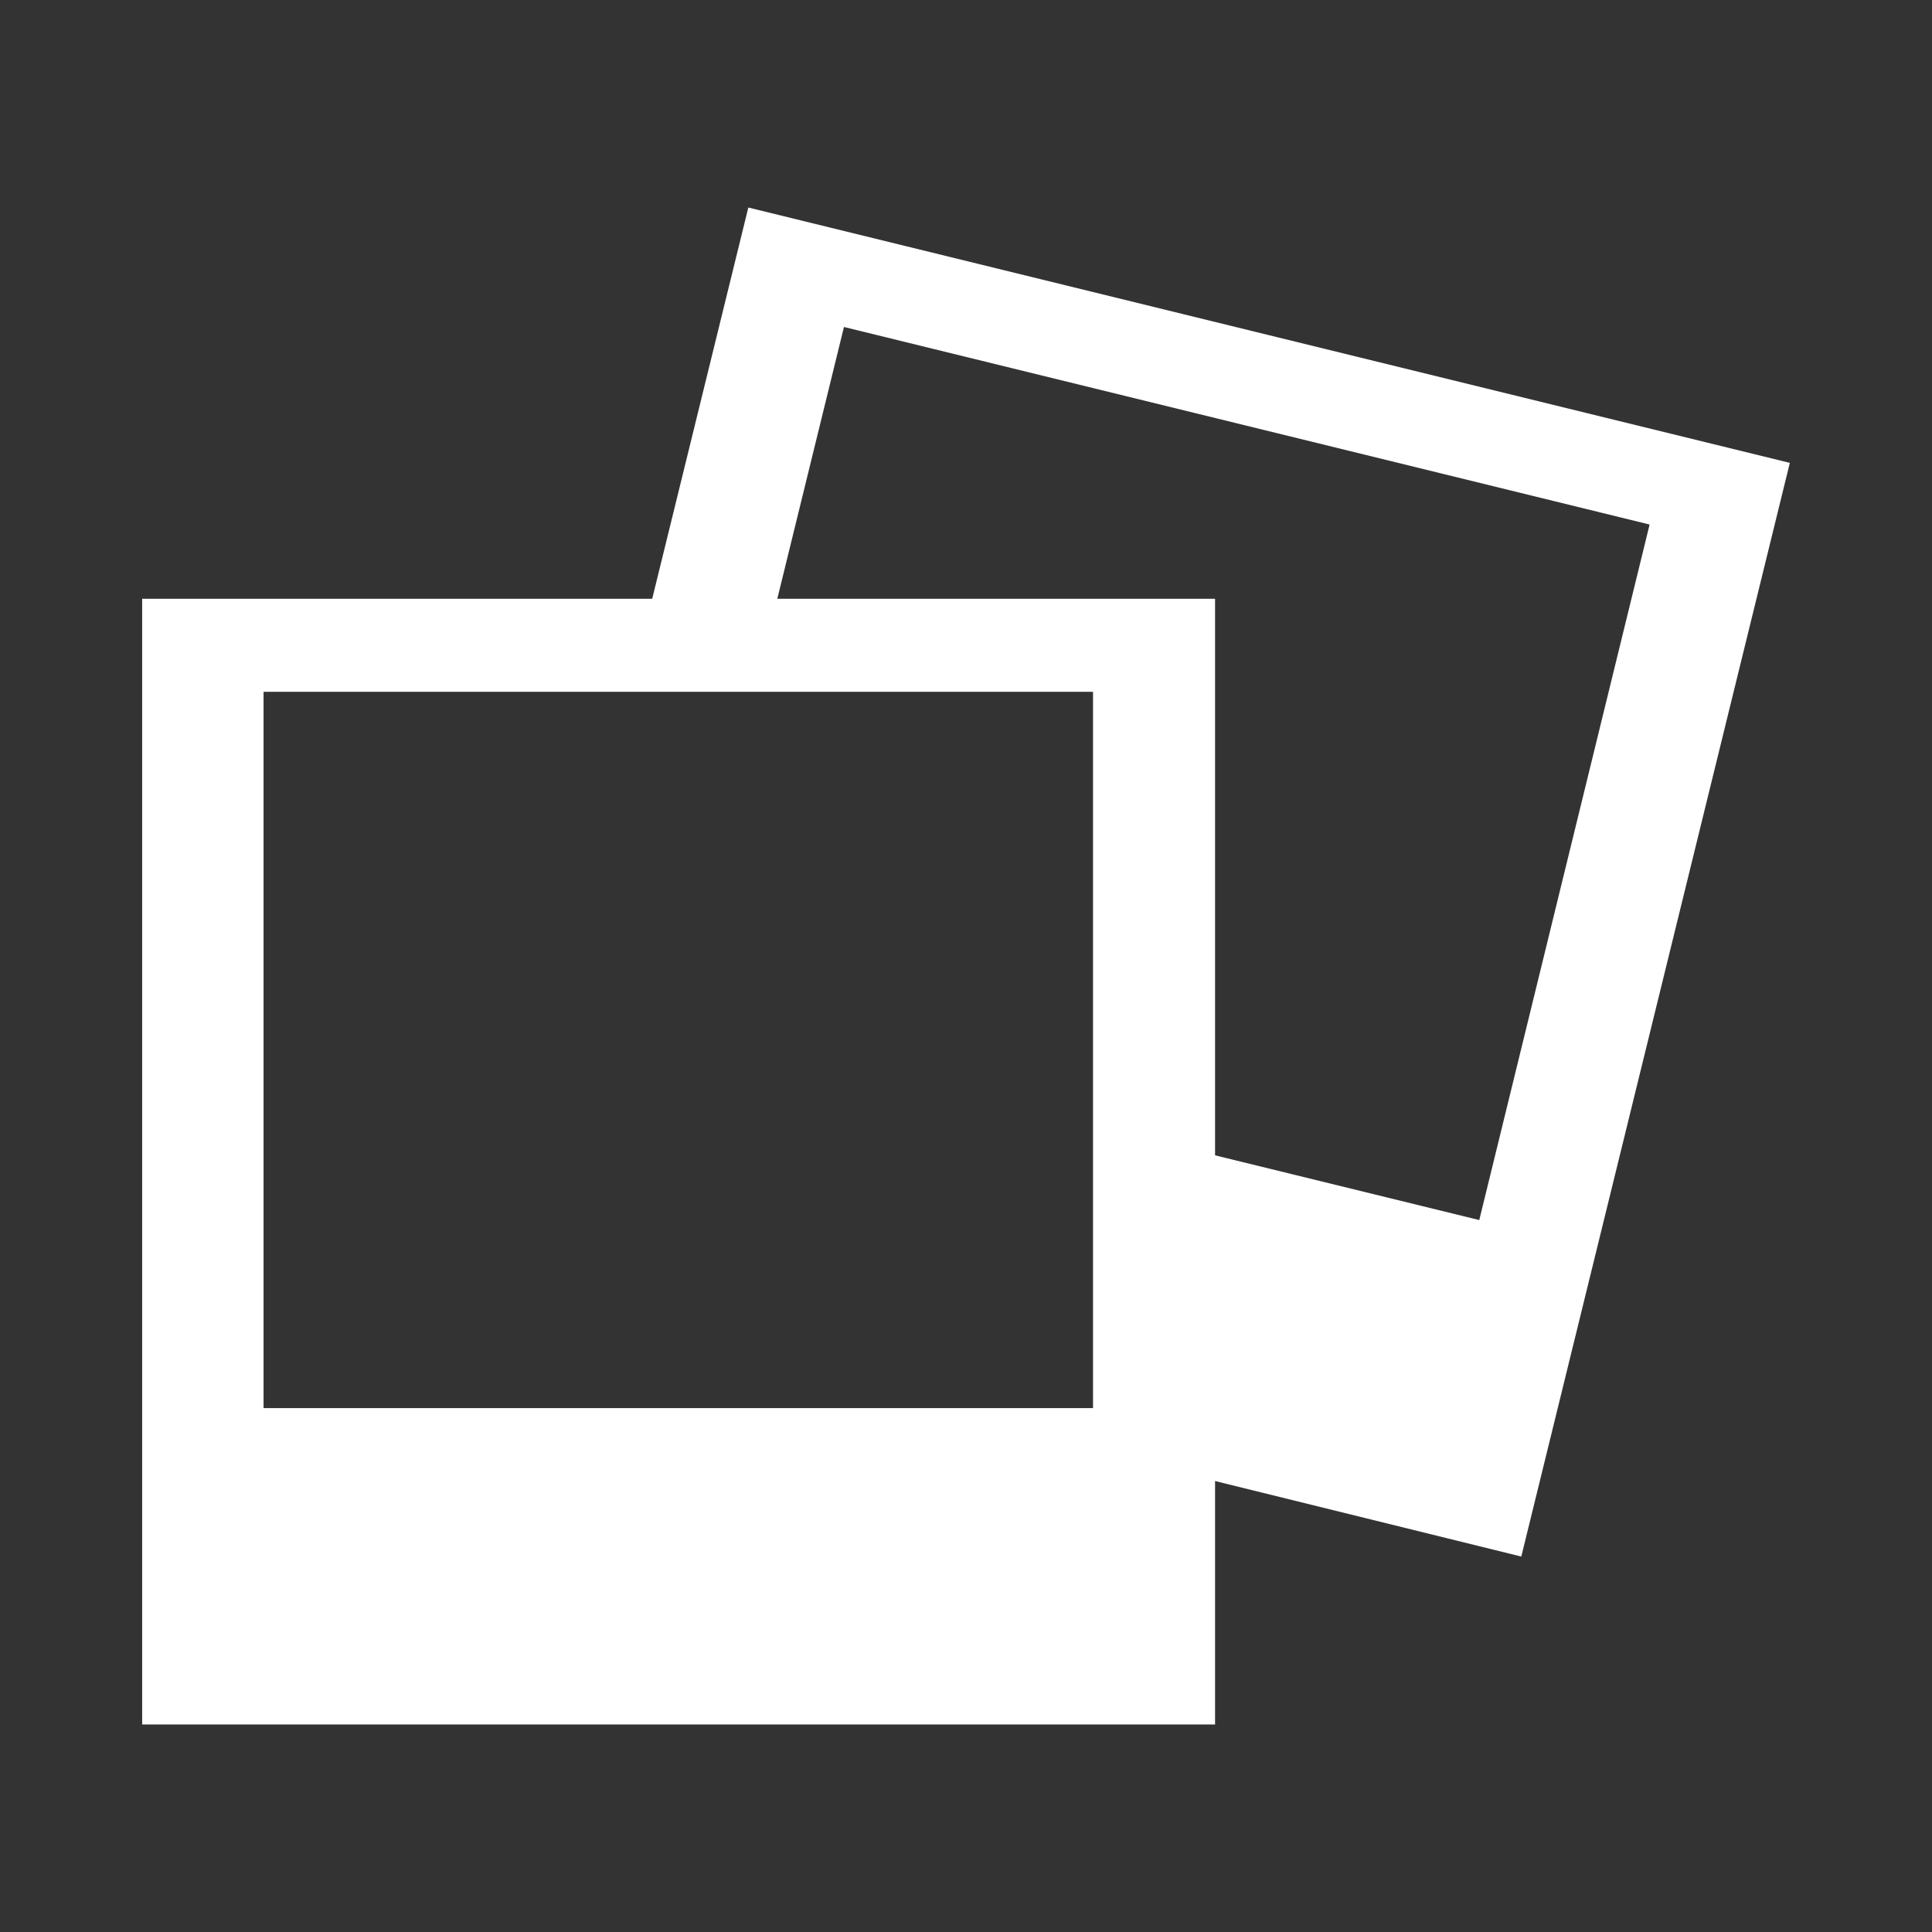 <?xml version="1.0" encoding="UTF-8"?>
<svg xmlns="http://www.w3.org/2000/svg" xmlns:xlink="http://www.w3.org/1999/xlink" width="12" height="12" viewBox="0 0 12 12">
<rect x="0" y="0" width="12" height="12" fill="#333333" stroke="none"/>
<path fill-rule="nonzero" fill="rgb(100%, 100%, 100%)" fill-opacity="1" d="M 4.648 1.289 L 4.051 3.719 L 0.883 3.719 L 0.883 10.711 L 7.547 10.711 L 7.547 9.199 L 9.449 9.668 L 11.117 2.875 Z M 1.637 8.746 L 1.637 4.297 L 6.789 4.297 L 6.789 8.746 Z M 9.188 7.578 L 7.547 7.176 L 7.547 3.719 L 4.828 3.719 L 5.242 2.031 L 10.246 3.258 Z M 9.188 7.578 "/>
</svg>
